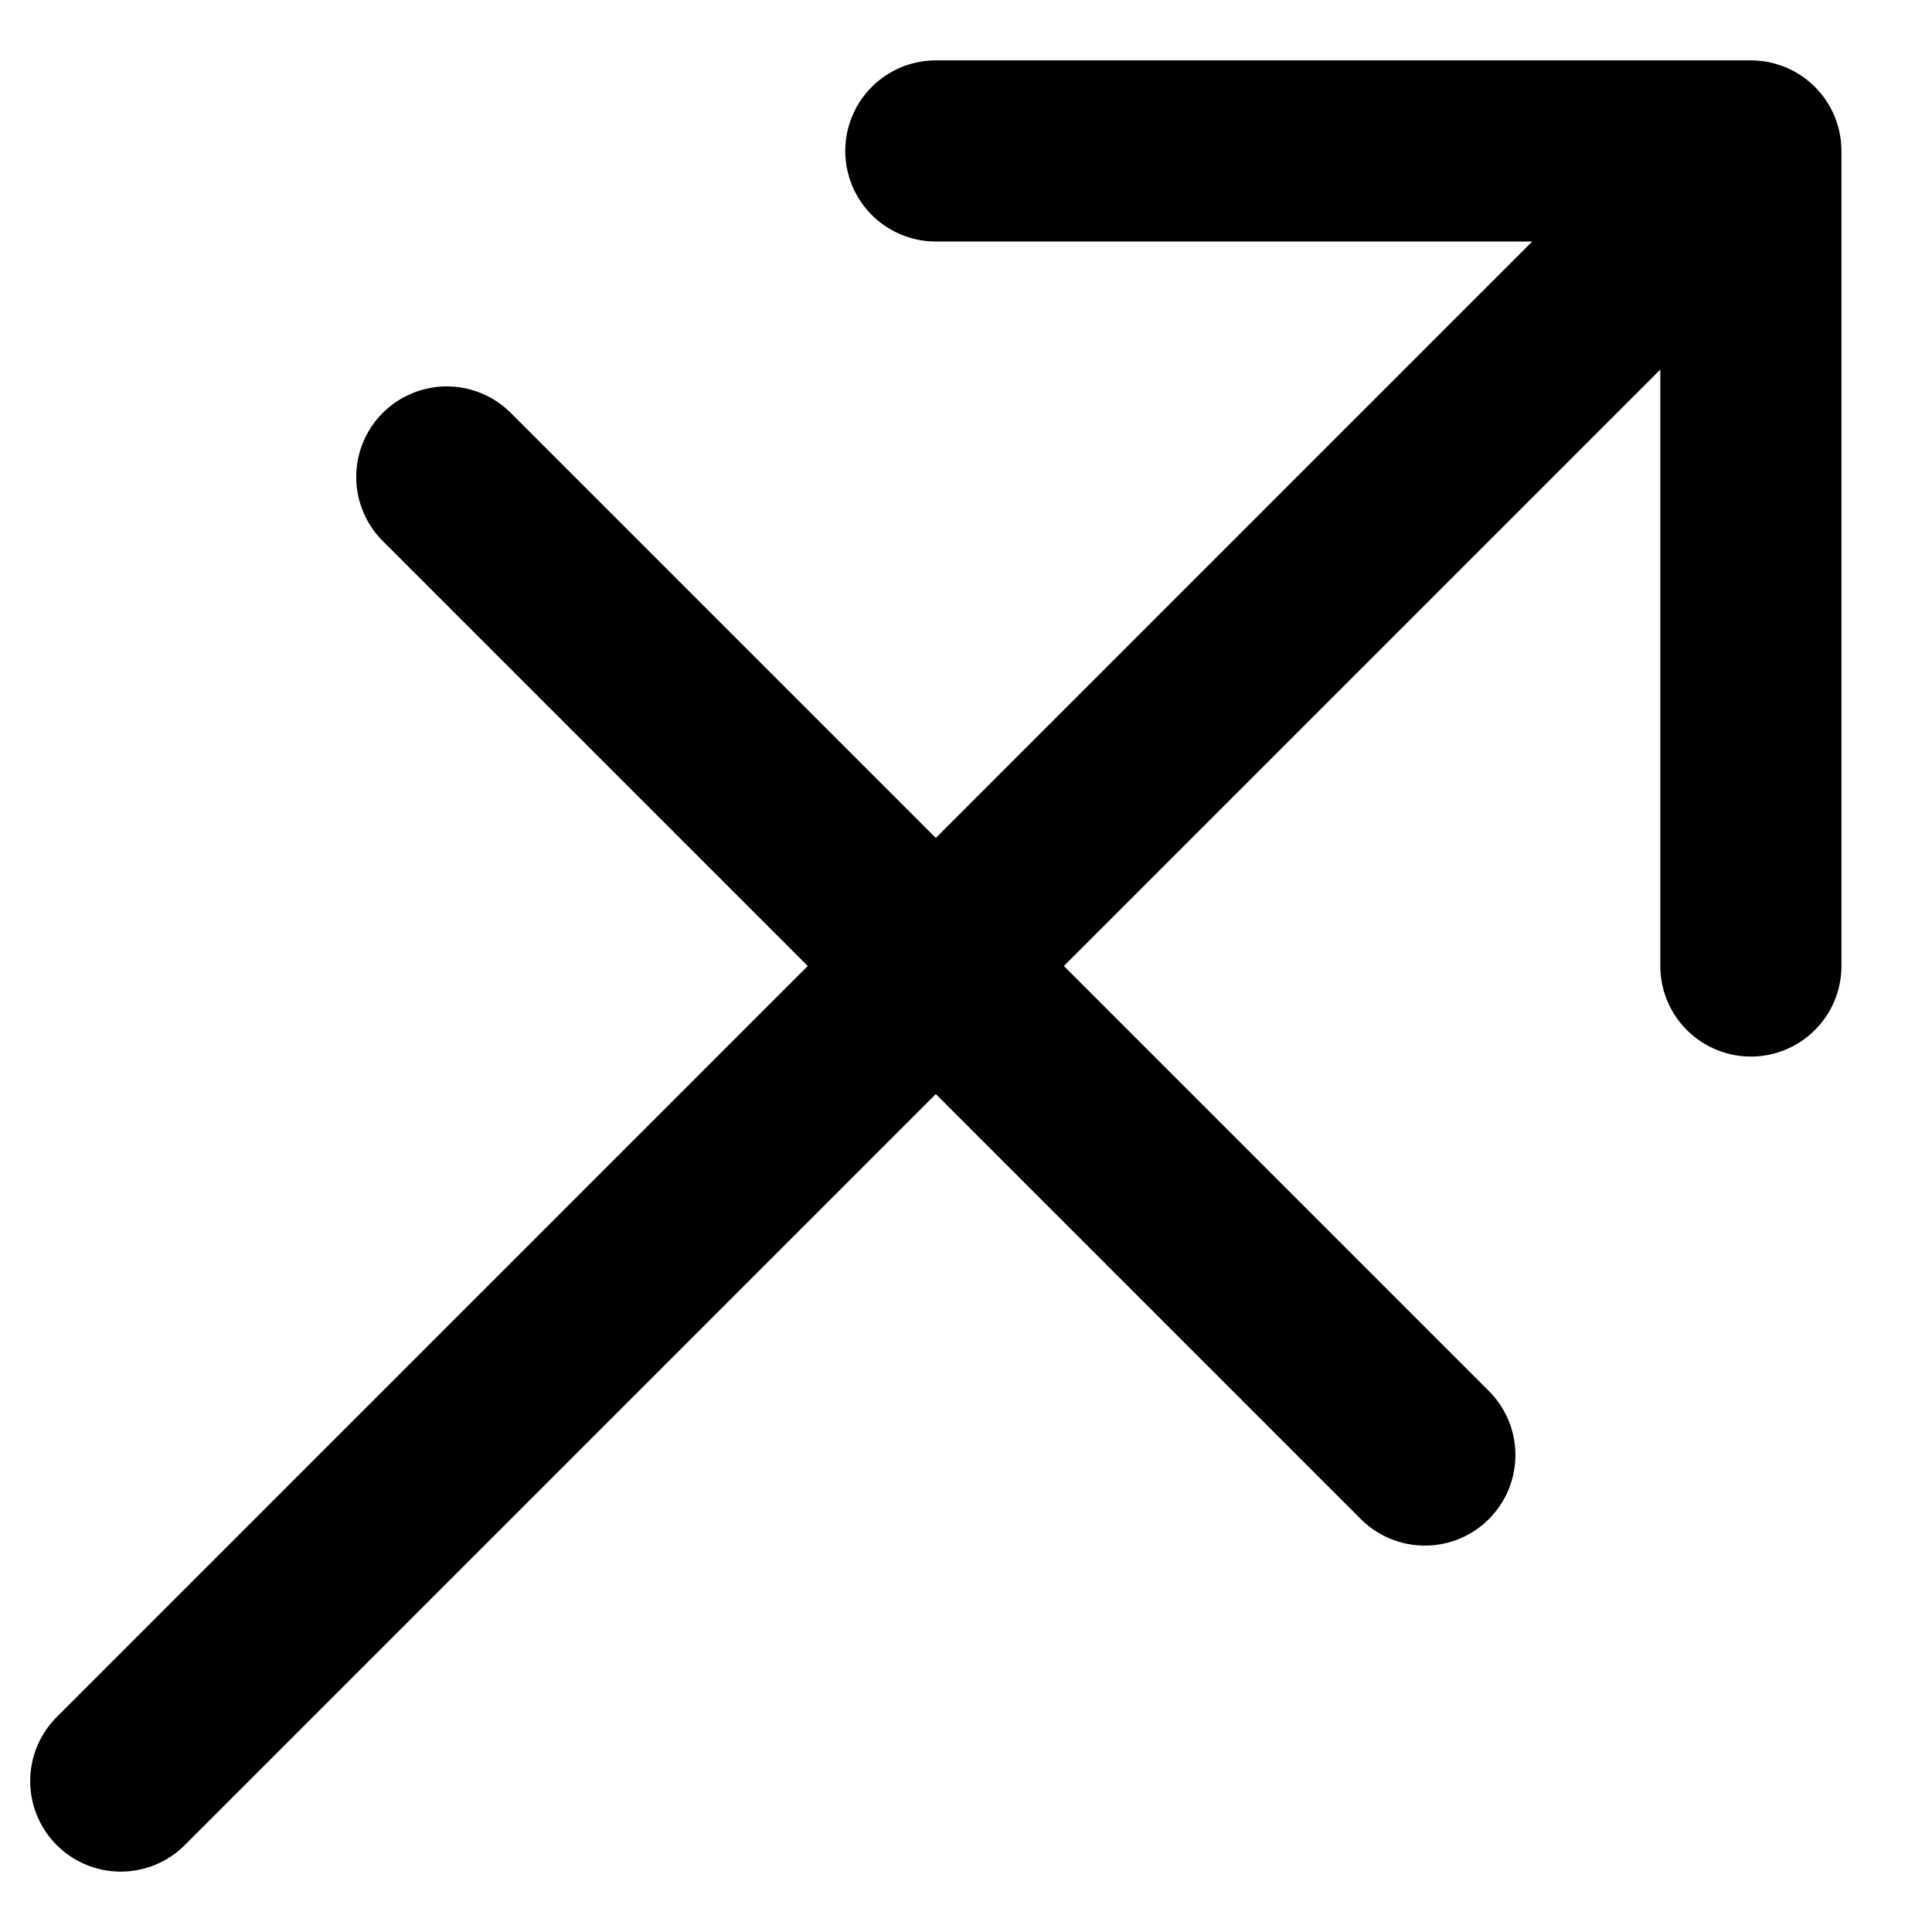 <svg width="16" height="16" viewBox="0 0 16 16" fill="none" xmlns="http://www.w3.org/2000/svg">
<path d="M7.75 1.25H14.5V8M14.5 1.25L1 14.75M3.7 3.95L11.8 12.05" stroke="black" stroke-width="1.5" stroke-linecap="round" stroke-linejoin="round"/>
</svg>
